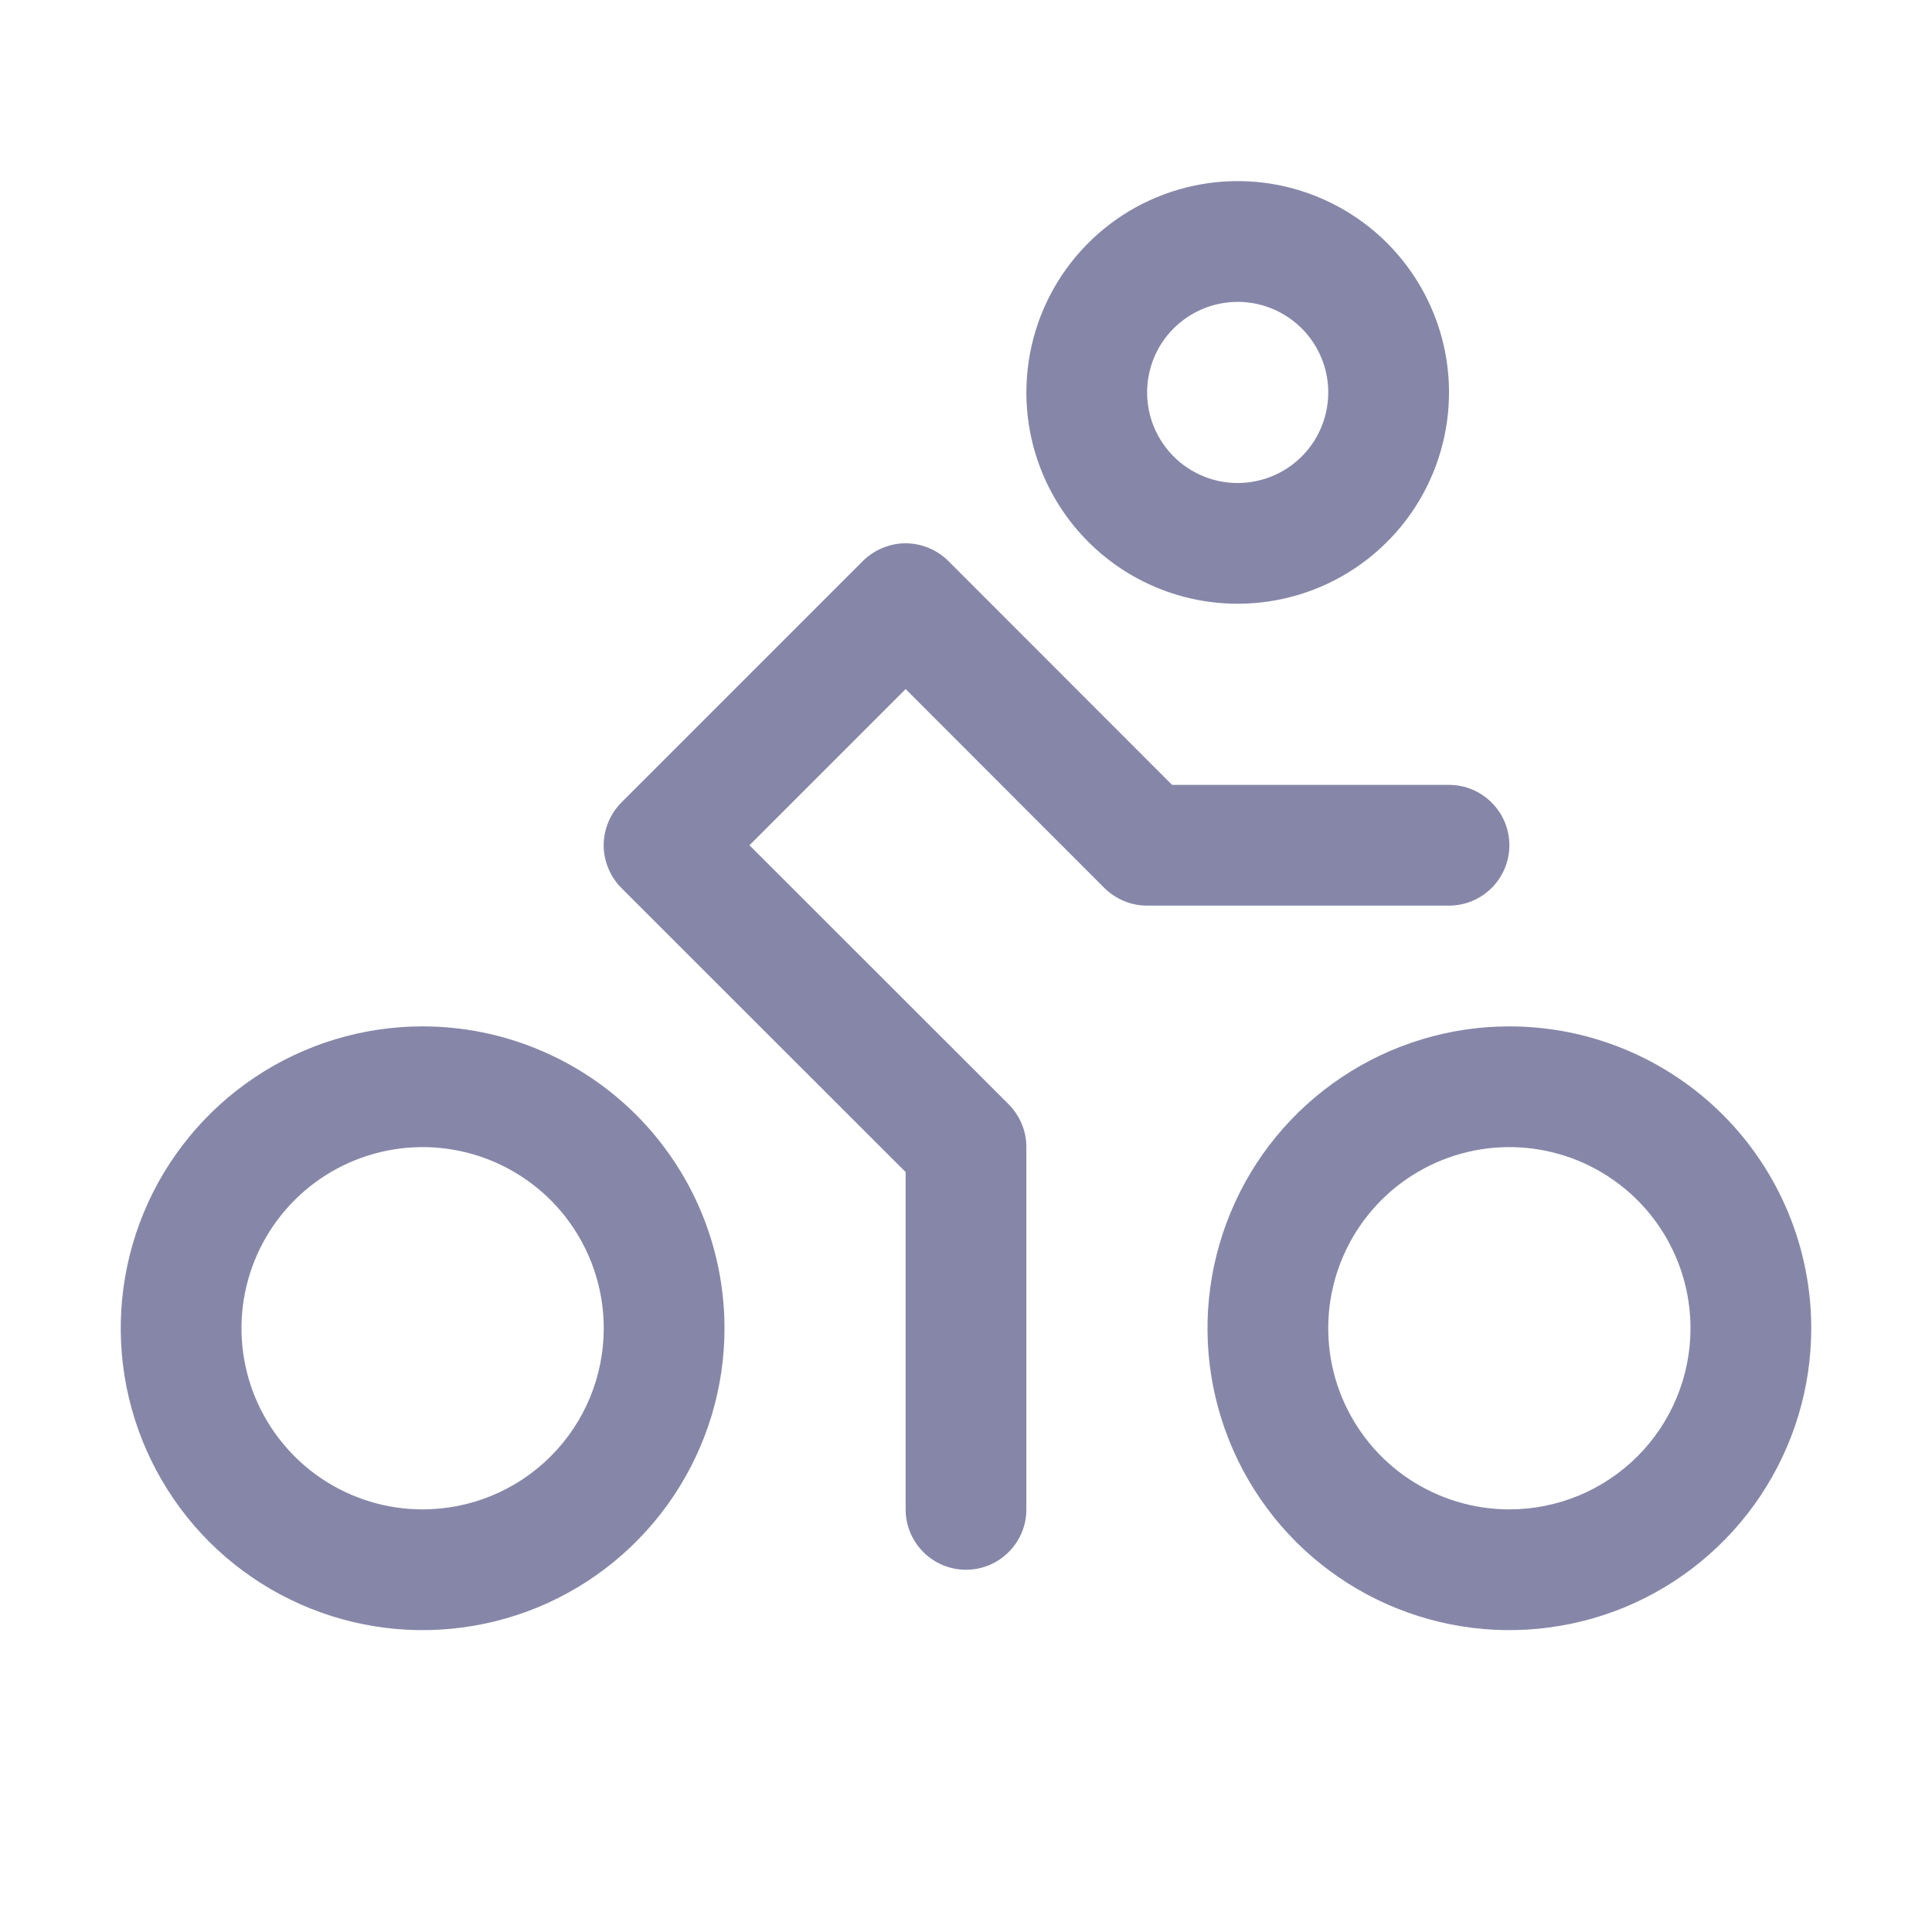 <svg width="24" height="24" viewBox="0 0 24 24" fill="none" xmlns="http://www.w3.org/2000/svg">
<path d="M15.375 7.5C15.894 7.5 16.402 7.346 16.833 7.058C17.265 6.769 17.602 6.359 17.8 5.88C17.999 5.4 18.051 4.872 17.95 4.363C17.848 3.854 17.598 3.386 17.231 3.019C16.864 2.652 16.396 2.402 15.887 2.3C15.378 2.199 14.85 2.251 14.37 2.45C13.891 2.648 13.481 2.985 13.192 3.417C12.904 3.848 12.75 4.356 12.75 4.875C12.75 5.571 13.027 6.239 13.519 6.731C14.011 7.223 14.679 7.5 15.375 7.5ZM15.375 3.75C15.598 3.75 15.815 3.816 16 3.94C16.185 4.063 16.329 4.239 16.414 4.444C16.5 4.65 16.522 4.876 16.478 5.094C16.435 5.313 16.328 5.513 16.171 5.67C16.013 5.828 15.813 5.935 15.595 5.978C15.376 6.022 15.15 6 14.944 5.914C14.739 5.829 14.563 5.685 14.44 5.5C14.316 5.315 14.25 5.098 14.25 4.875C14.25 4.577 14.368 4.29 14.579 4.08C14.79 3.869 15.077 3.75 15.375 3.75ZM18.75 12.75C18.008 12.75 17.283 12.97 16.667 13.382C16.05 13.794 15.569 14.38 15.286 15.065C15.002 15.75 14.927 16.504 15.072 17.232C15.217 17.959 15.574 18.627 16.098 19.152C16.623 19.676 17.291 20.033 18.018 20.178C18.746 20.323 19.5 20.248 20.185 19.965C20.87 19.681 21.456 19.2 21.868 18.583C22.28 17.967 22.5 17.242 22.5 16.5C22.5 15.505 22.105 14.552 21.402 13.848C20.698 13.145 19.745 12.75 18.75 12.75ZM18.75 18.75C18.305 18.75 17.87 18.618 17.5 18.371C17.13 18.124 16.842 17.772 16.671 17.361C16.501 16.95 16.456 16.497 16.543 16.061C16.63 15.625 16.844 15.224 17.159 14.909C17.474 14.594 17.875 14.38 18.311 14.293C18.747 14.206 19.2 14.251 19.611 14.421C20.022 14.592 20.374 14.88 20.621 15.25C20.868 15.62 21 16.055 21 16.5C21 17.097 20.763 17.669 20.341 18.091C19.919 18.513 19.347 18.75 18.75 18.75ZM5.25 12.75C4.508 12.75 3.783 12.97 3.167 13.382C2.55 13.794 2.069 14.38 1.785 15.065C1.502 15.75 1.427 16.504 1.572 17.232C1.717 17.959 2.074 18.627 2.598 19.152C3.123 19.676 3.791 20.033 4.518 20.178C5.246 20.323 6 20.248 6.685 19.965C7.37 19.681 7.956 19.2 8.368 18.583C8.78 17.967 9 17.242 9 16.5C9 16.008 8.903 15.52 8.715 15.065C8.526 14.61 8.25 14.197 7.902 13.848C7.553 13.5 7.14 13.224 6.685 13.036C6.23 12.847 5.742 12.75 5.25 12.75ZM5.25 18.75C4.805 18.75 4.37 18.618 4 18.371C3.63 18.124 3.342 17.772 3.171 17.361C3.001 16.95 2.956 16.497 3.043 16.061C3.13 15.625 3.344 15.224 3.659 14.909C3.974 14.594 4.375 14.38 4.811 14.293C5.248 14.206 5.7 14.251 6.111 14.421C6.522 14.592 6.874 14.88 7.121 15.25C7.368 15.62 7.5 16.055 7.5 16.5C7.5 17.097 7.263 17.669 6.841 18.091C6.419 18.513 5.847 18.75 5.25 18.75ZM18 11.25H14.25C14.152 11.25 14.054 11.231 13.963 11.193C13.872 11.155 13.789 11.1 13.719 11.031L11.25 8.56L9.31 10.5L12.531 13.719C12.6 13.789 12.655 13.872 12.693 13.963C12.731 14.054 12.75 14.152 12.75 14.25V18.75C12.75 18.949 12.671 19.14 12.53 19.28C12.39 19.421 12.199 19.5 12 19.5C11.801 19.5 11.61 19.421 11.47 19.28C11.329 19.14 11.25 18.949 11.25 18.75V14.56L7.719 11.031C7.65 10.961 7.594 10.878 7.557 10.787C7.519 10.696 7.499 10.599 7.499 10.5C7.499 10.401 7.519 10.304 7.557 10.213C7.594 10.122 7.65 10.039 7.719 9.969L10.719 6.969C10.789 6.9 10.872 6.844 10.963 6.807C11.054 6.769 11.151 6.749 11.25 6.749C11.349 6.749 11.446 6.769 11.537 6.807C11.628 6.844 11.711 6.9 11.781 6.969L14.56 9.75H18C18.199 9.75 18.39 9.829 18.53 9.97C18.671 10.11 18.75 10.301 18.75 10.5C18.75 10.699 18.671 10.89 18.53 11.03C18.39 11.171 18.199 11.25 18 11.25Z" fill="#8687A8"/>
</svg>
